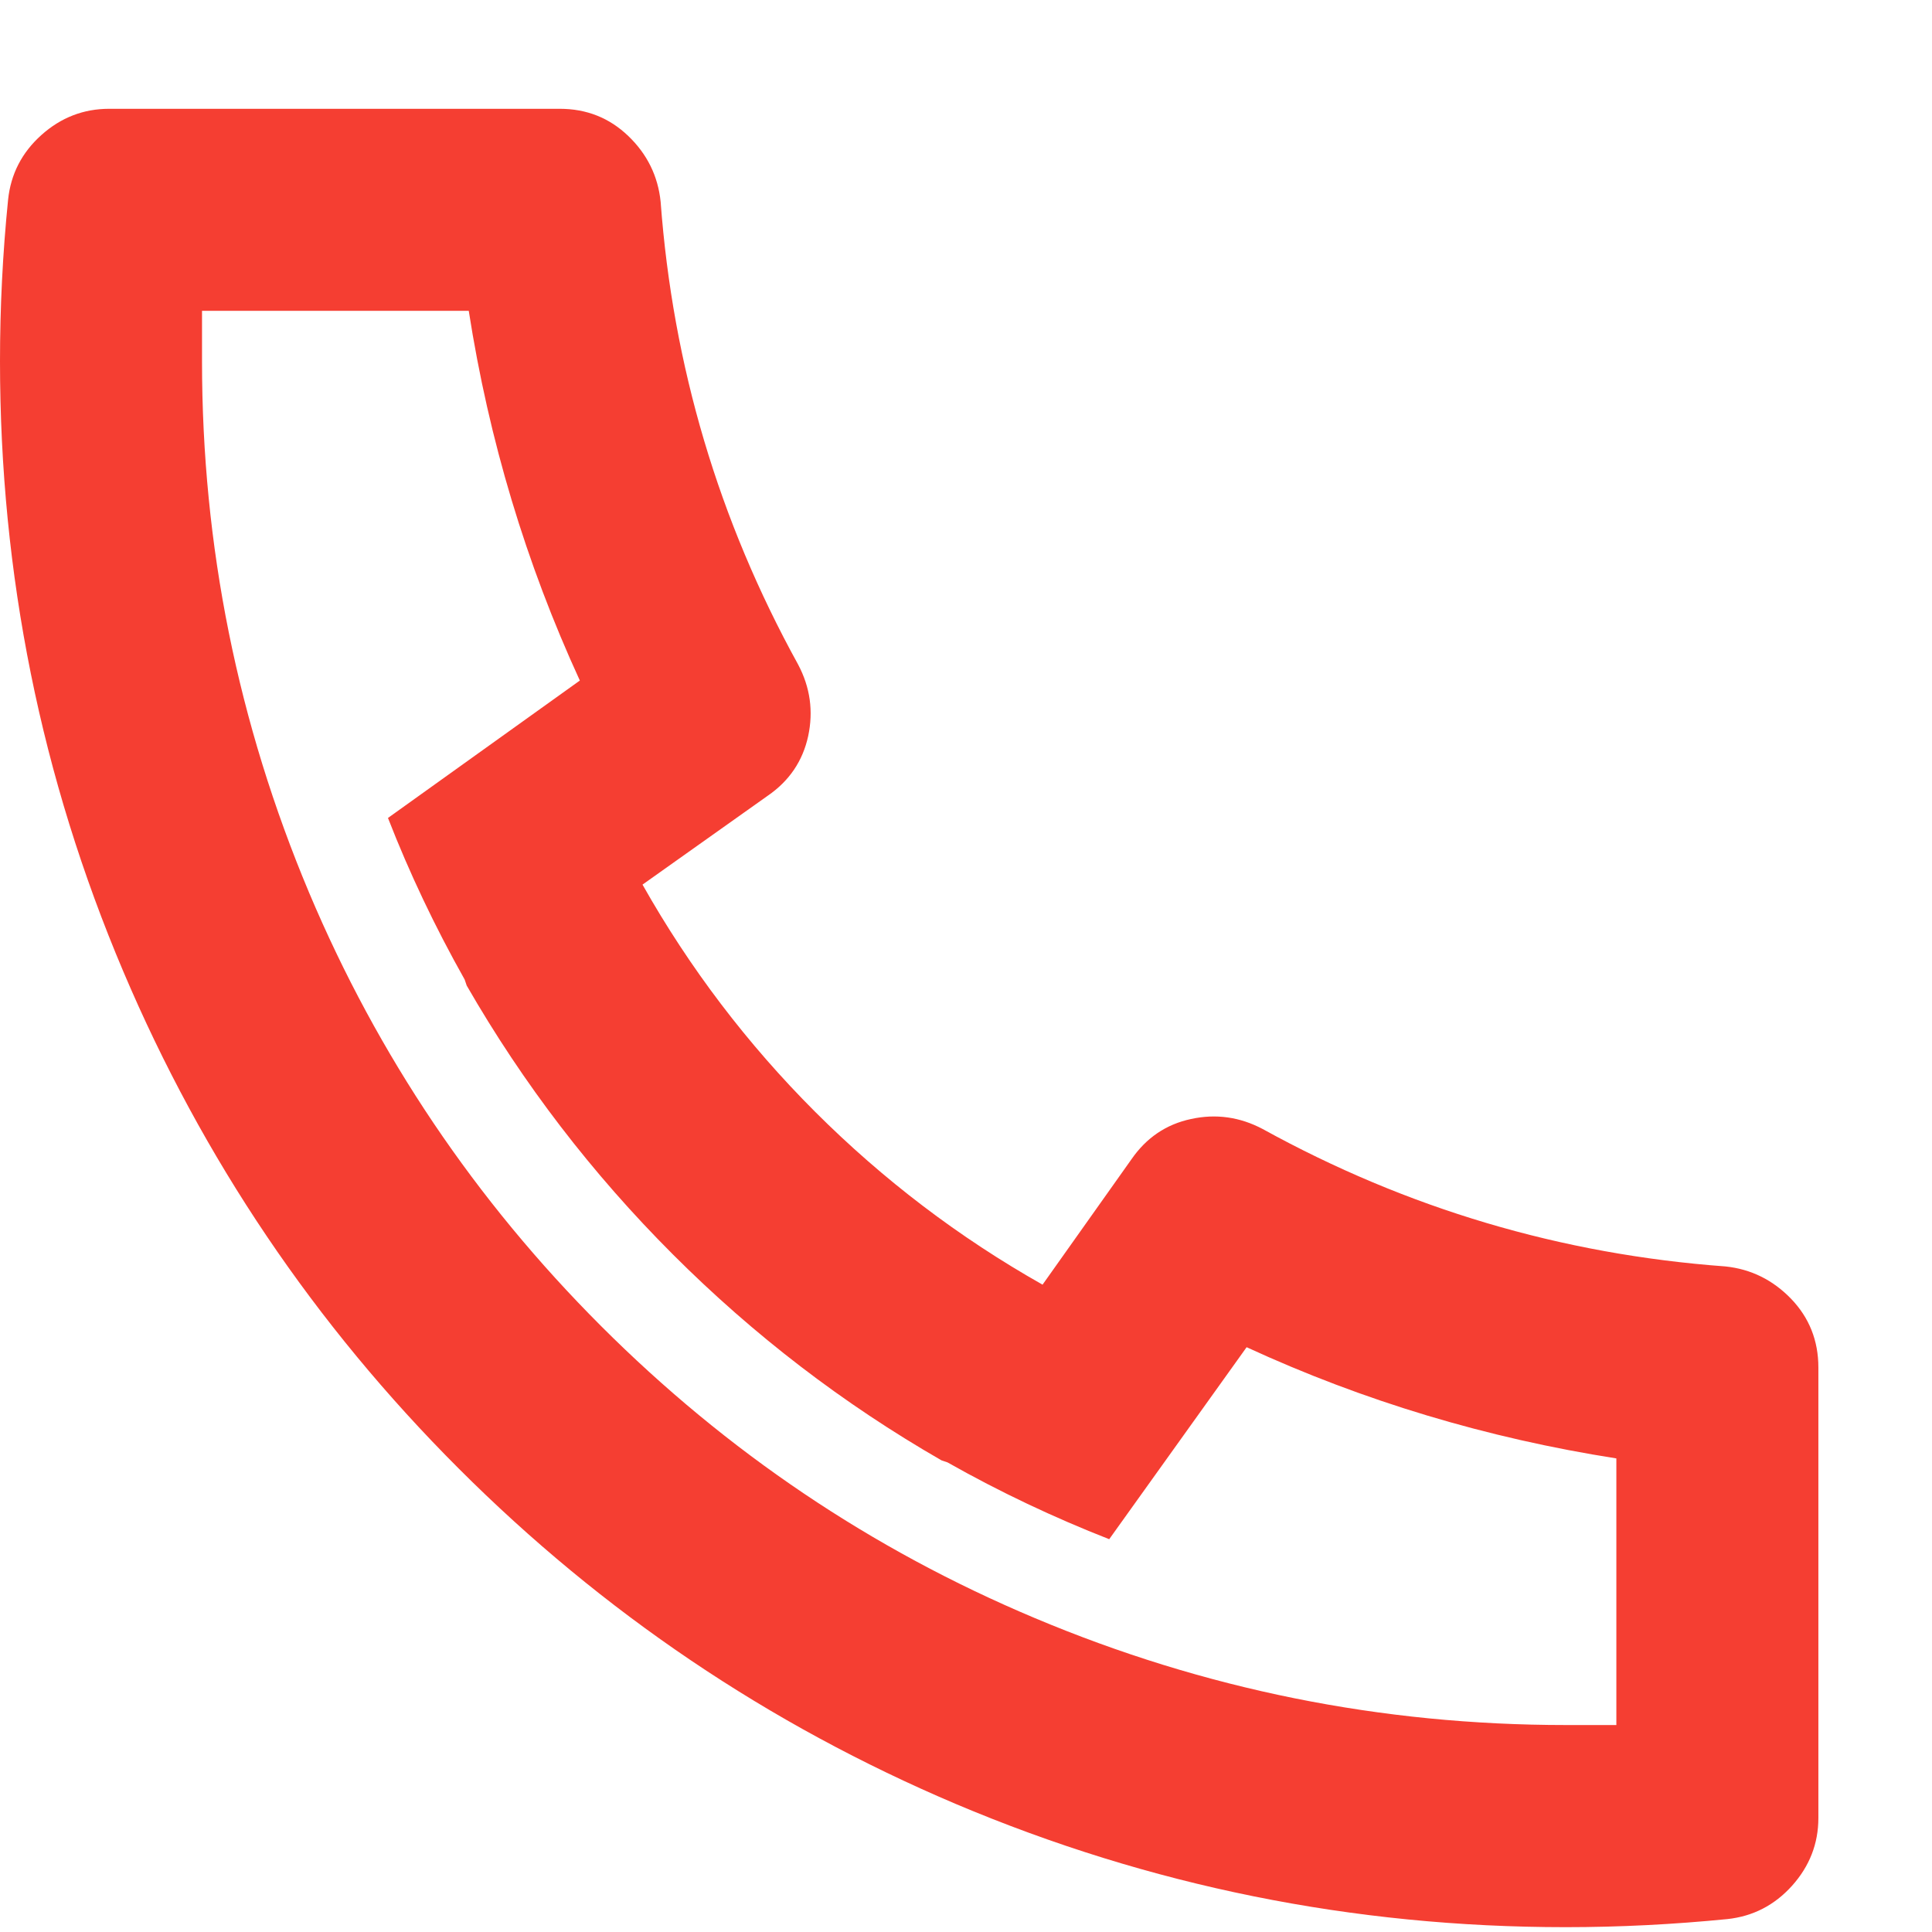 <svg width="16" height="16" viewBox="0 0 16 16" fill="none" xmlns="http://www.w3.org/2000/svg">
<path d="M5.321 7.326C5.711 8.017 6.188 8.645 6.751 9.208C7.315 9.771 7.942 10.248 8.634 10.639L9.37 9.601C9.493 9.423 9.657 9.311 9.864 9.267C10.07 9.222 10.268 9.25 10.457 9.35C11.651 10.008 12.928 10.388 14.289 10.488C14.501 10.51 14.682 10.6 14.833 10.756C14.983 10.912 15.059 11.102 15.059 11.325V15.056C15.059 15.268 14.986 15.455 14.841 15.617C14.696 15.778 14.518 15.87 14.306 15.893C13.86 15.937 13.414 15.96 12.967 15.96C11.205 15.96 9.521 15.619 7.914 14.939C6.364 14.281 4.992 13.355 3.798 12.161C2.605 10.968 1.679 9.596 1.021 8.045C0.34 6.439 0 4.755 0 2.992C0 2.546 0.022 2.1 0.067 1.654C0.089 1.442 0.181 1.263 0.343 1.118C0.505 0.973 0.692 0.901 0.904 0.901H4.635C4.858 0.901 5.047 0.976 5.204 1.127C5.36 1.277 5.449 1.458 5.471 1.67C5.572 3.031 5.951 4.308 6.609 5.502C6.71 5.692 6.737 5.89 6.693 6.096C6.648 6.302 6.537 6.467 6.358 6.59L5.321 7.326ZM3.213 6.774L4.802 5.636C4.356 4.665 4.049 3.645 3.882 2.574H1.673V2.992C1.673 4.52 1.969 5.987 2.56 7.393C3.129 8.742 3.935 9.939 4.978 10.982C6.021 12.025 7.217 12.831 8.567 13.399C9.972 13.991 11.439 14.286 12.967 14.286H13.386V12.078C12.315 11.91 11.294 11.604 10.324 11.157L9.186 12.747C8.729 12.568 8.282 12.357 7.847 12.111L7.797 12.094C6.983 11.626 6.241 11.057 5.572 10.388C4.902 9.718 4.334 8.977 3.865 8.162L3.848 8.112C3.603 7.677 3.391 7.231 3.213 6.774Z" fill="#F53E32"/>
</svg>

